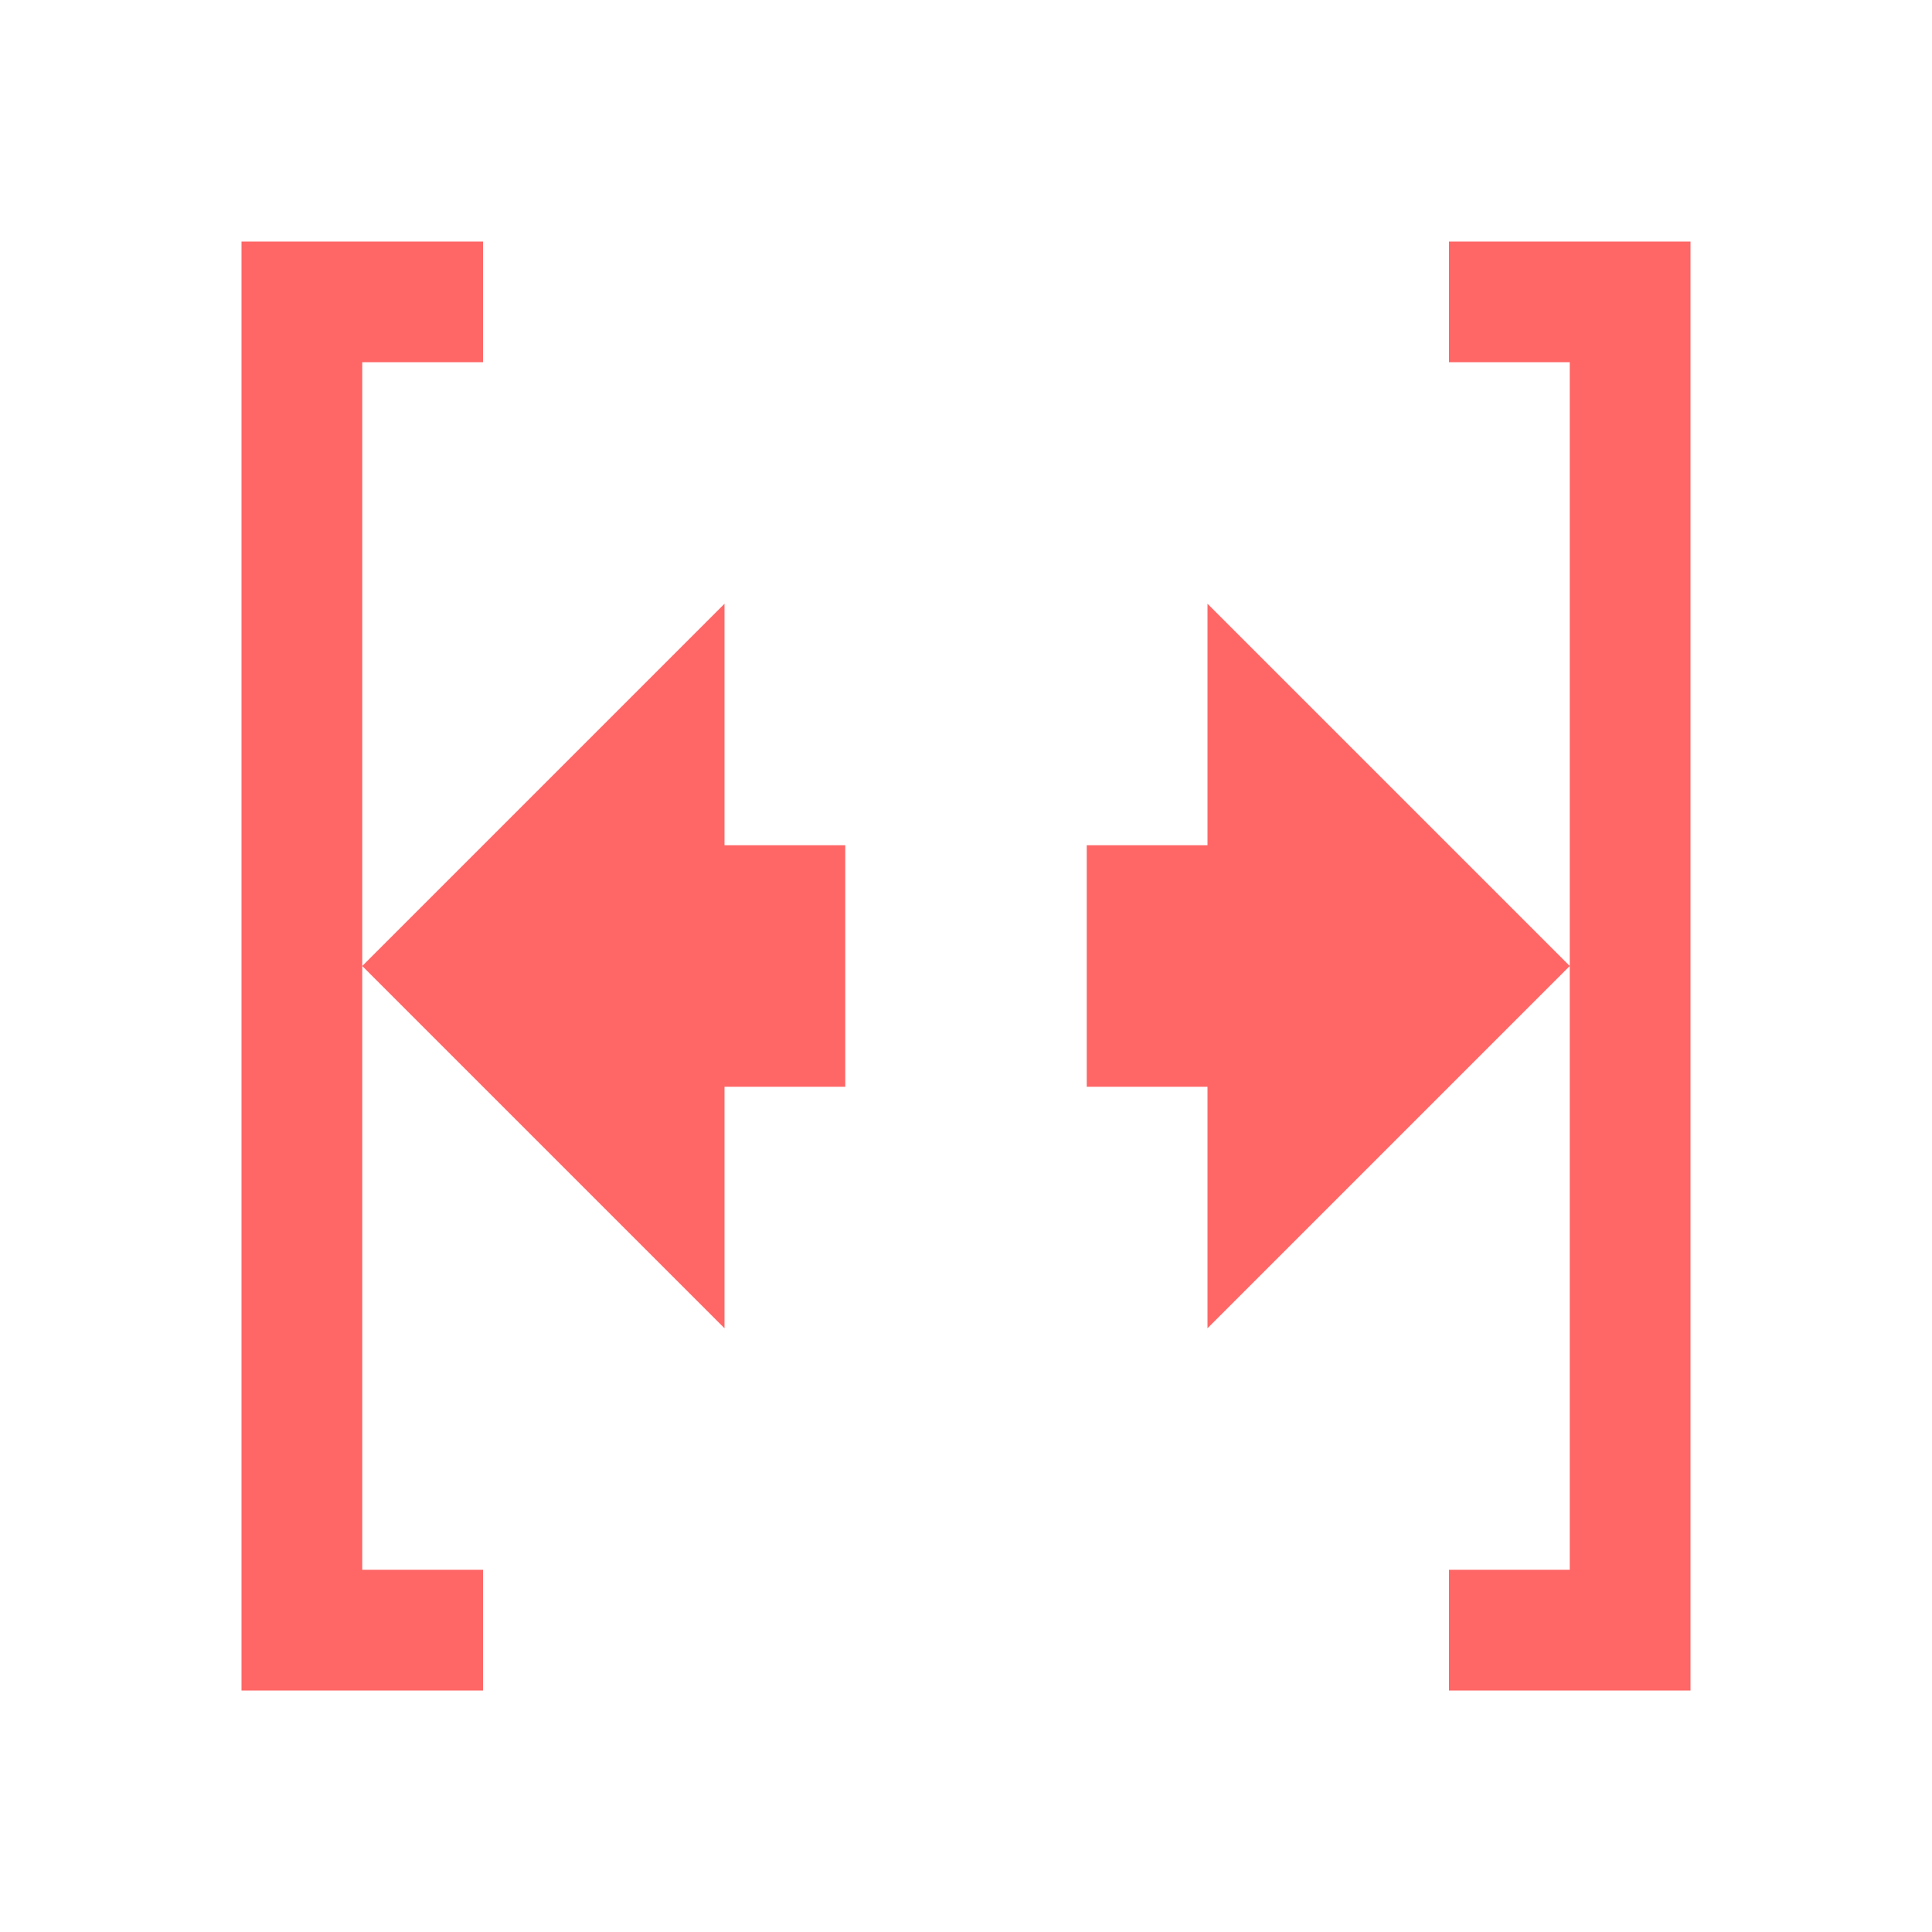 <svg version="1.1" viewBox="0 0 16 16" xmlns="http://www.w3.org/2000/svg">
    <defs>
        <style id="current-color-scheme" type="text/css">.ColorScheme-Text {
        color:#ff6666;
      }</style>
    </defs>
    <path style="fill:currentColor;fill-opacity:1;stroke:none" class="ColorScheme-Text" d="m2 2v12h2v-1h-1v-5-5h1v-1h-2zm1 6 3 3v-2h1v-2h-1v-2l-3 3zm9-6v1h1v5 5h-1v1h2v-12h-2zm1 6-3-3v2h-1v2h1v2l3-3z"/>
</svg>

